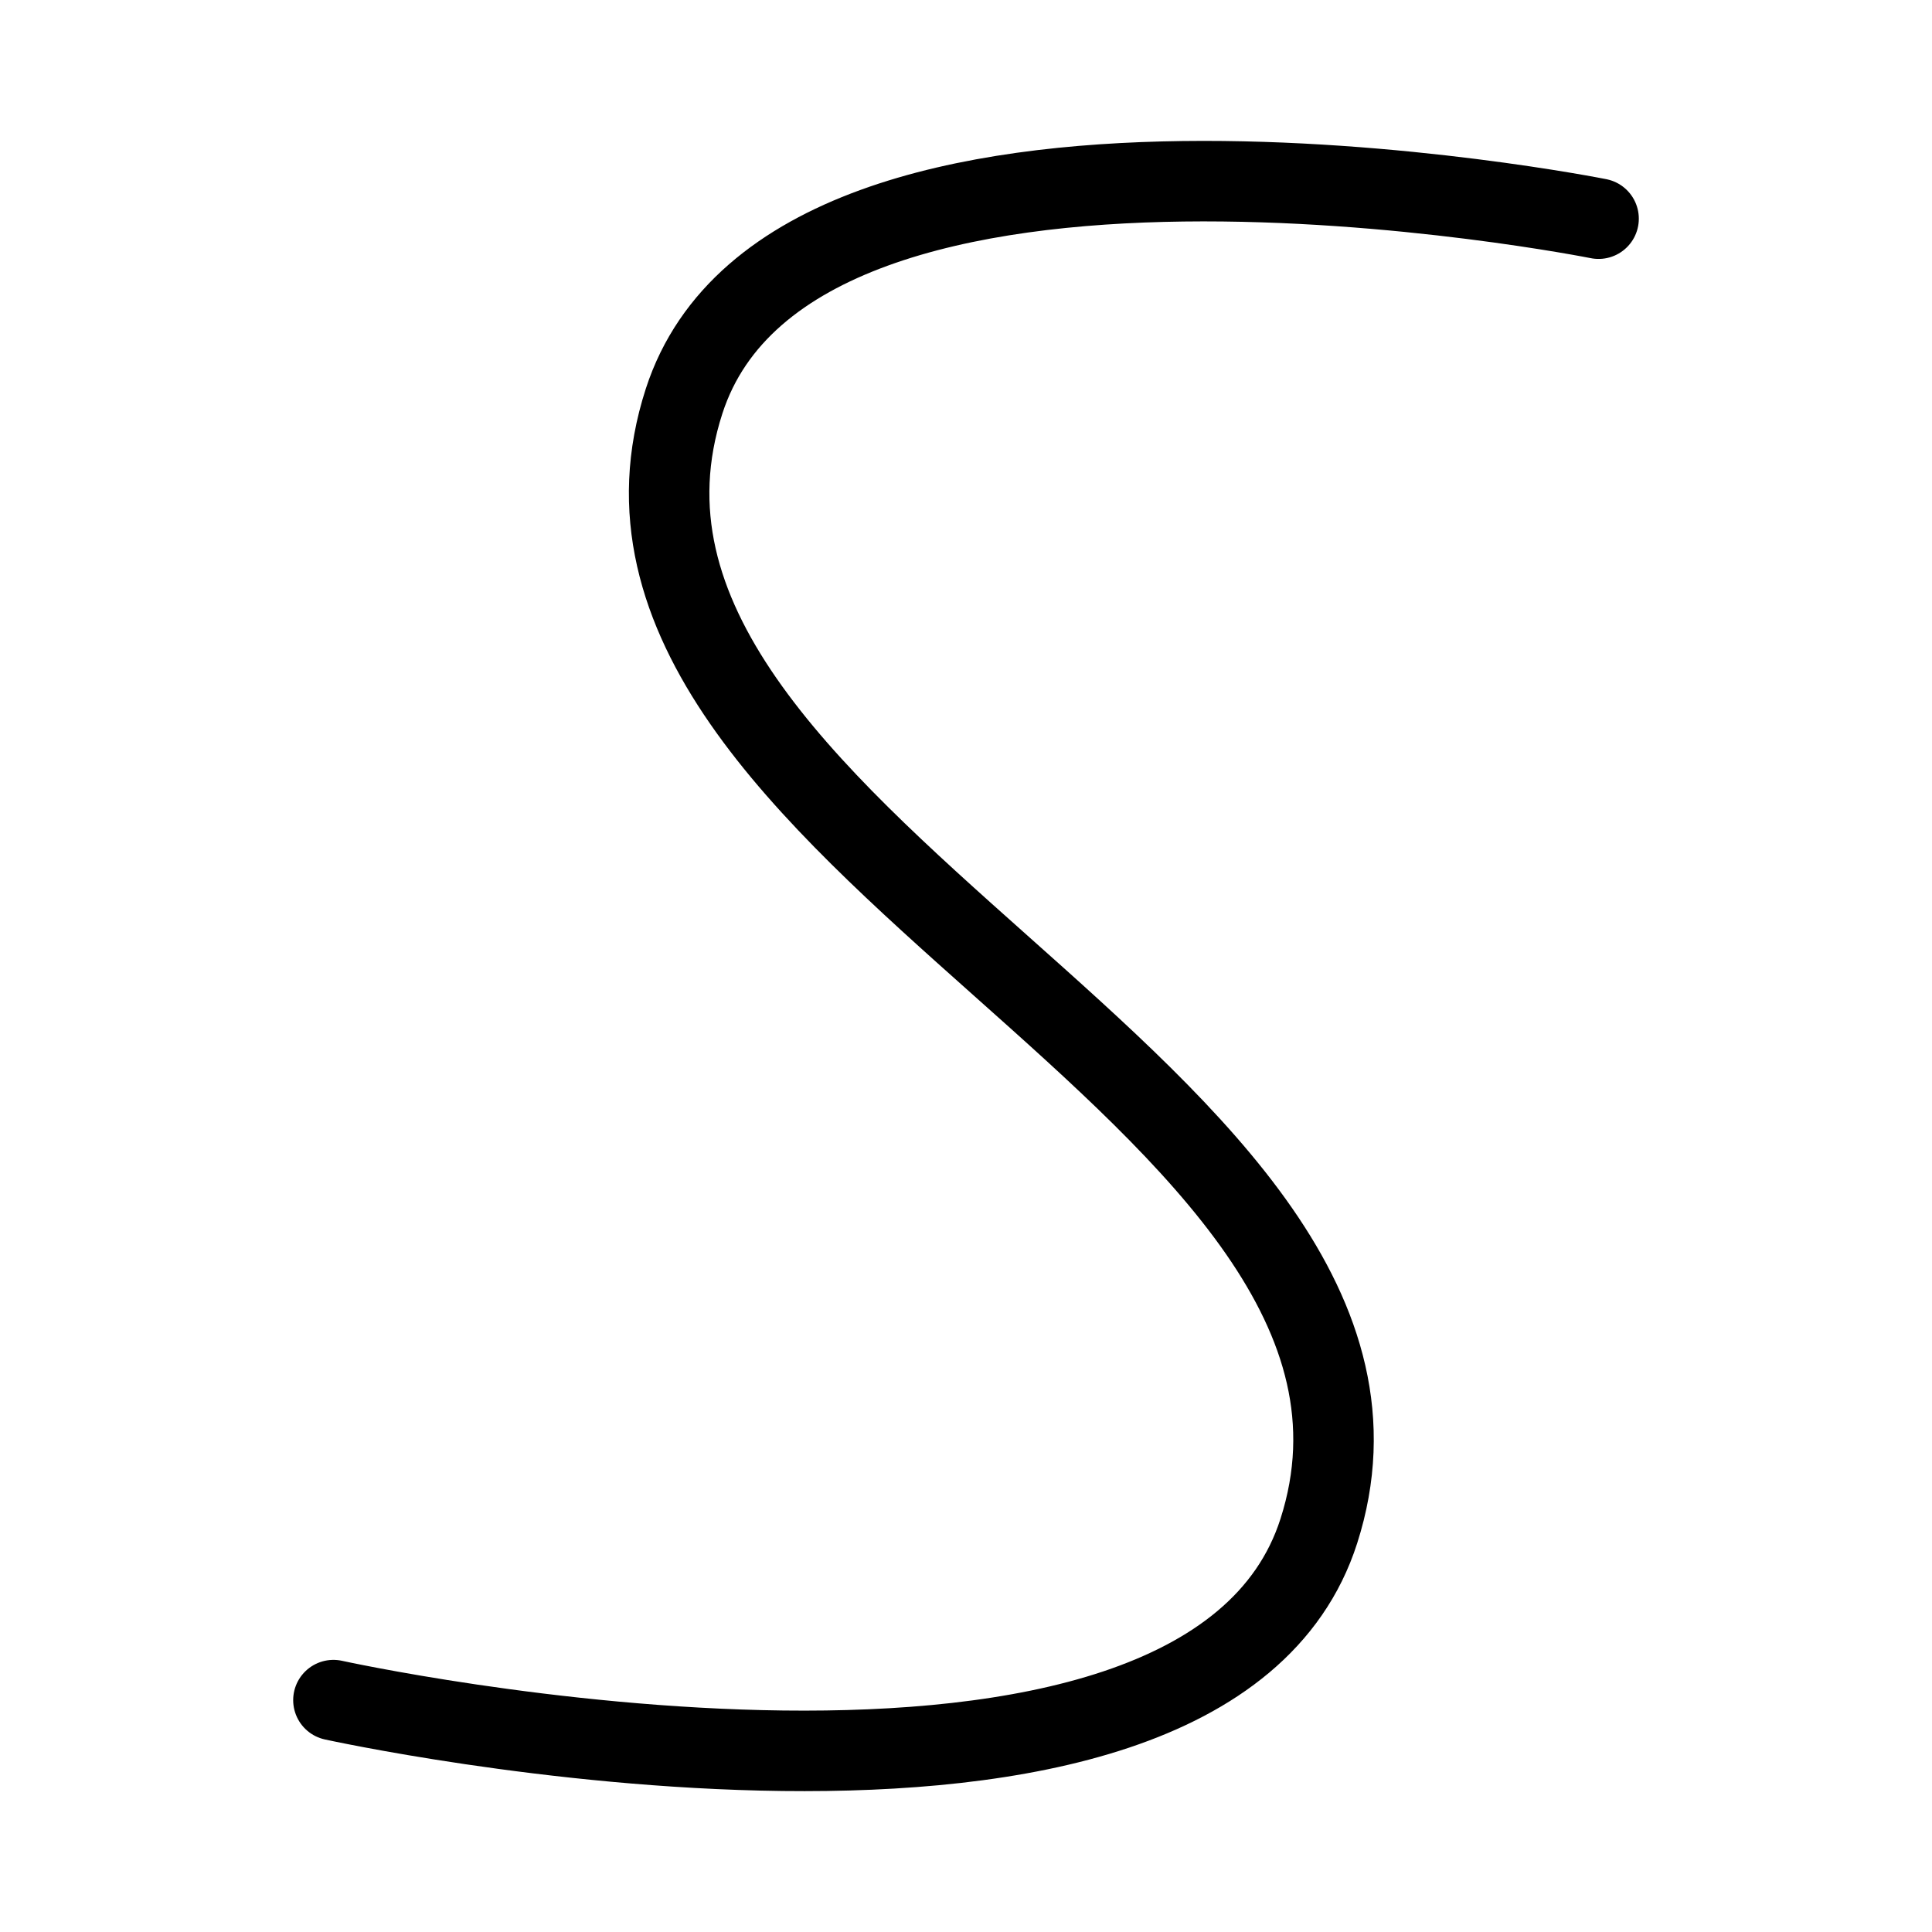 <?xml version="1.0" encoding="UTF-8"?><svg id="b" xmlns="http://www.w3.org/2000/svg" viewBox="0 0 48 48"><defs><style>.d{stroke-width:2px;fill:none;stroke:#000;stroke-linecap:round;stroke-linejoin:round;}</style></defs><path id="c" class="d" d="m8.284,42.239s21.614,4.755,24.482-4.201c3.492-10.903-19.298-17.185-15.769-28.075,2.761-8.518,22.719-4.53,22.719-4.53"/></svg>